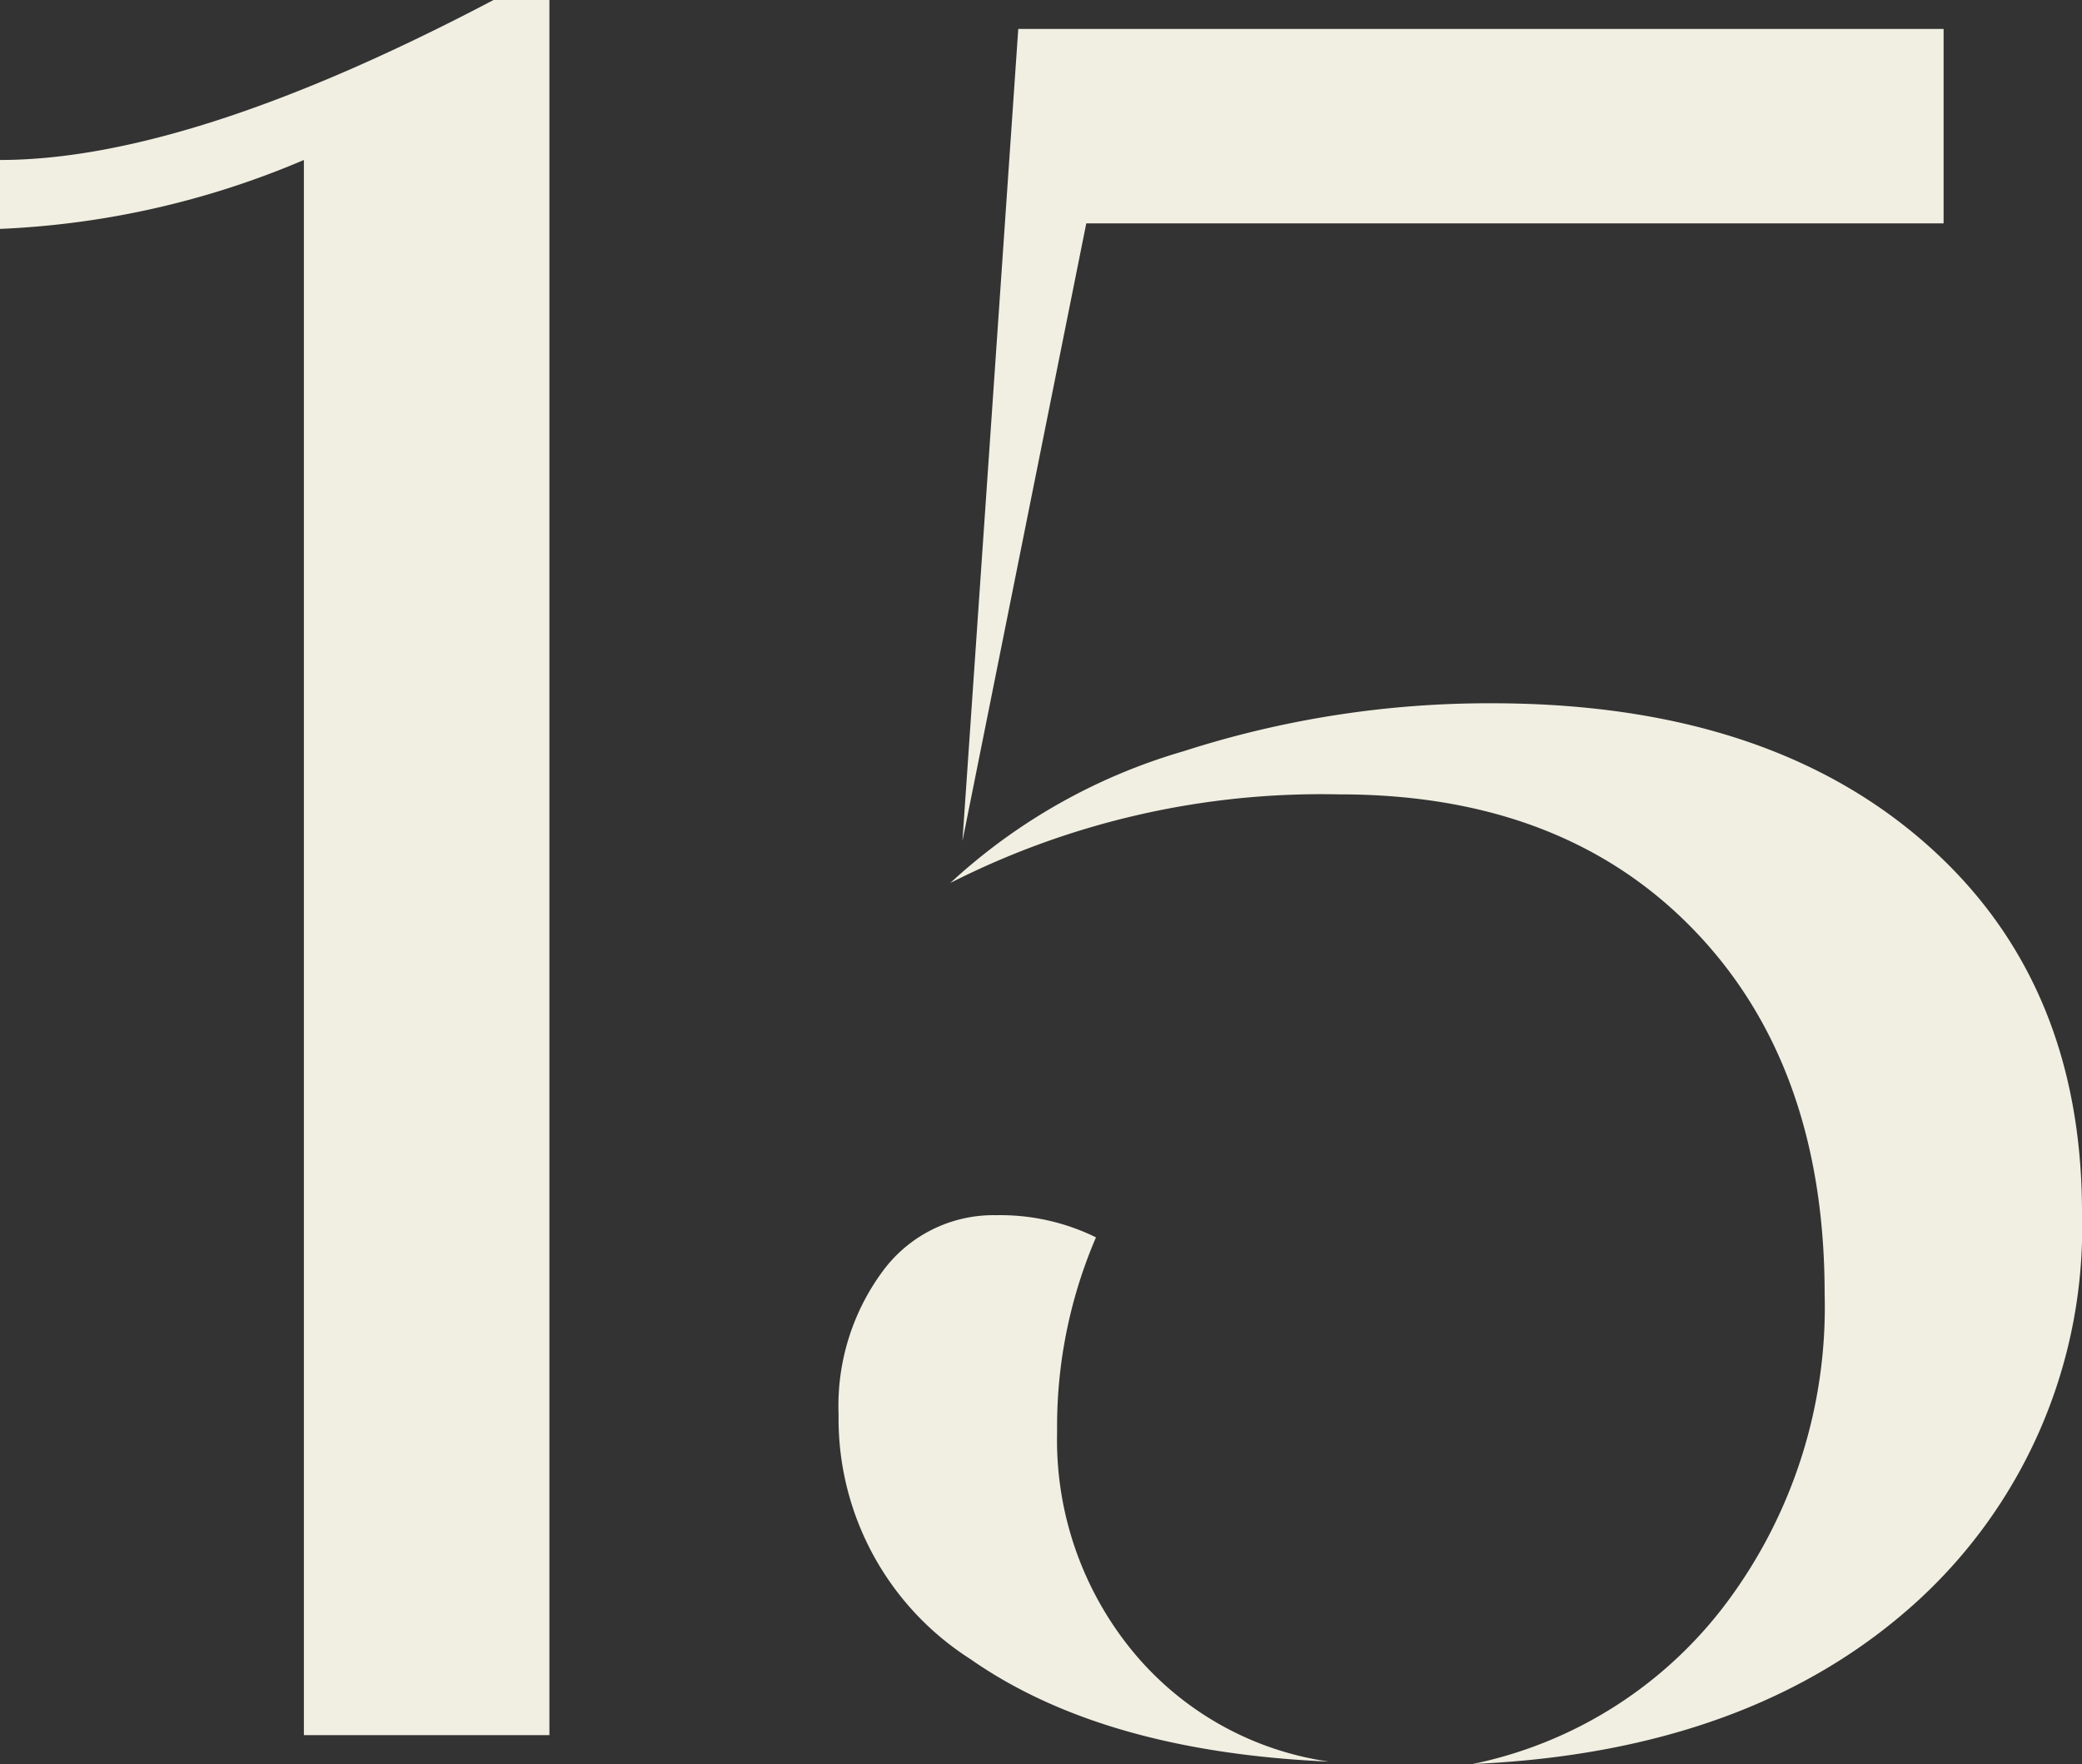 <svg id="_15W96TH_Logomark_White_Copy_2" data-name="15W96TH_Logomark_White Copy 2" xmlns="http://www.w3.org/2000/svg" width="72" height="61" viewBox="0 0 72 61">
  <rect x="0" y="0" width="72" height="61" fill="#333333" stroke="none"/>
  <path id="Path" d="M17.066,0H19V60H10.509V5.532A29.936,29.936,0,0,1,0,7.915V5.532Q6.558,5.532,17.066,0Z" fill="#f1efe2"/>
  <path id="Shape" d="M30.738,54.383A17.075,17.075,0,0,0,34.1,43.745q0-7.915-4.535-12.6T17.3,26.469A28.34,28.34,0,0,0,3.863,29.533a20.136,20.136,0,0,1,8.062-4.554,34.4,34.4,0,0,1,10.666-1.66q9.407,0,14.909,4.766T43,40.937a17.5,17.5,0,0,1-5.711,13.447Q31.578,59.576,21.92,60A14.655,14.655,0,0,0,30.738,54.383Zm-26.16,2h0A9.856,9.856,0,0,1,0,47.915a7.836,7.836,0,0,1,1.511-4.937,4.755,4.755,0,0,1,3.947-1.957,7.5,7.5,0,0,1,3.443.766,16.561,16.561,0,0,0-1.344,6.723,11.513,11.513,0,0,0,2.6,7.575,10.759,10.759,0,0,0,6.8,3.83Q9.154,59.575,4.577,56.384ZM6.214,0h32V6.724H8.566L4.283,28.085Z" transform="translate(29 1)" fill="#f1efe2"/>
</svg>

